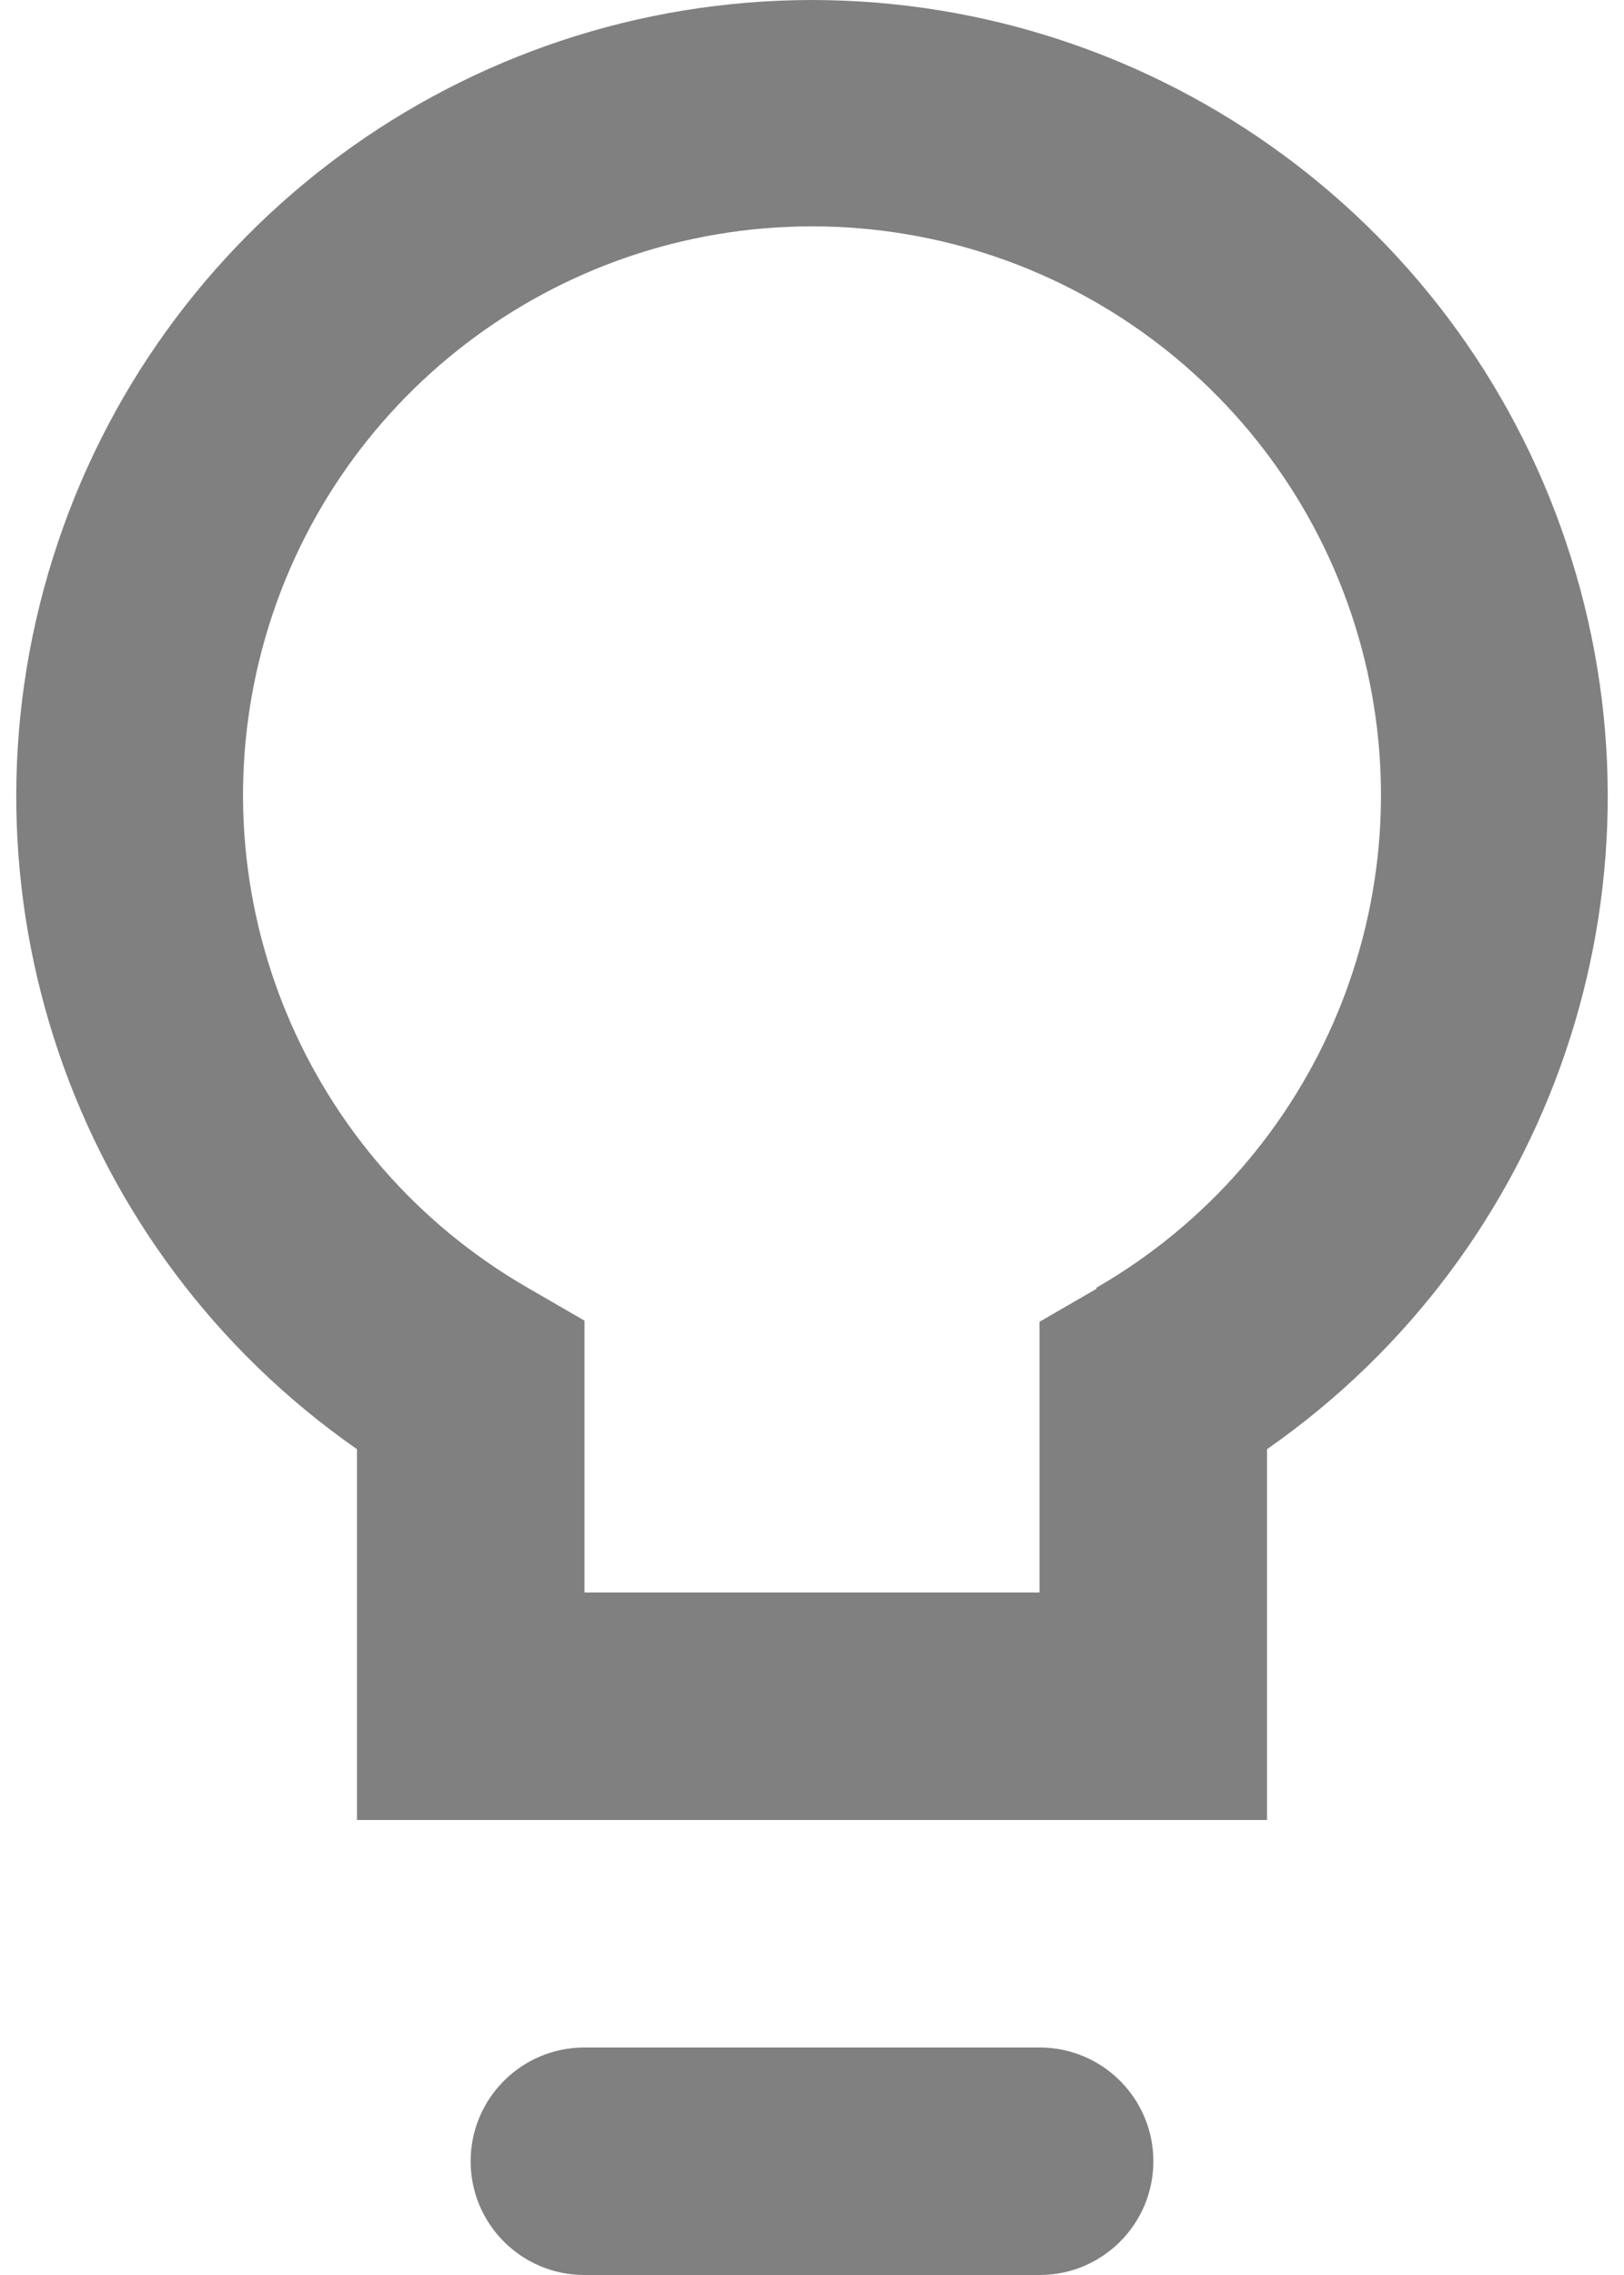 <?xml version="1.0" encoding="UTF-8"?>
<svg width="10px" height="14px" viewBox="0 0 10 14" version="1.1" xmlns="http://www.w3.org/2000/svg" xmlns:xlink="http://www.w3.org/1999/xlink">
    <!-- Generator: Sketch 55.2 (78181) - https://sketchapp.com -->
    <title>Shape</title>
    <desc>Created with Sketch.</desc>
    <g id="Icons" stroke="none" stroke-width="1" fill="none" fill-rule="evenodd">
        <g id="Icon/Tips" transform="translate(-3, -1)" fill="#808080">
            <path d="M8,1 C5.859,1.002 3.967,2.391 3.326,4.432 C2.684,6.473 3.442,8.694 5.198,9.918 L5.198,12.2 L10.802,12.2 L10.802,9.918 C12.558,8.694 13.316,6.473 12.674,4.432 C12.033,2.391 10.141,1.002 8,1 Z M9.752,8.931 L9.401,9.134 L9.401,10.8 L6.599,10.8 L6.599,9.127 L6.248,8.924 C4.875,8.132 4.206,6.517 4.616,4.987 C5.027,3.457 6.415,2.393 8,2.393 C9.585,2.393 10.973,3.457 11.384,4.987 C11.794,6.517 11.125,8.132 9.752,8.924 L9.752,8.931 Z M6.598,13.6 L9.402,13.6 C9.788,13.6 10.102,13.913 10.102,14.3 C10.102,14.687 9.788,15 9.402,15 L6.598,15 C6.212,15 5.898,14.687 5.898,14.3 C5.898,13.913 6.212,13.6 6.598,13.6 Z" id="Shape"></path>
        </g>
    </g>
</svg>